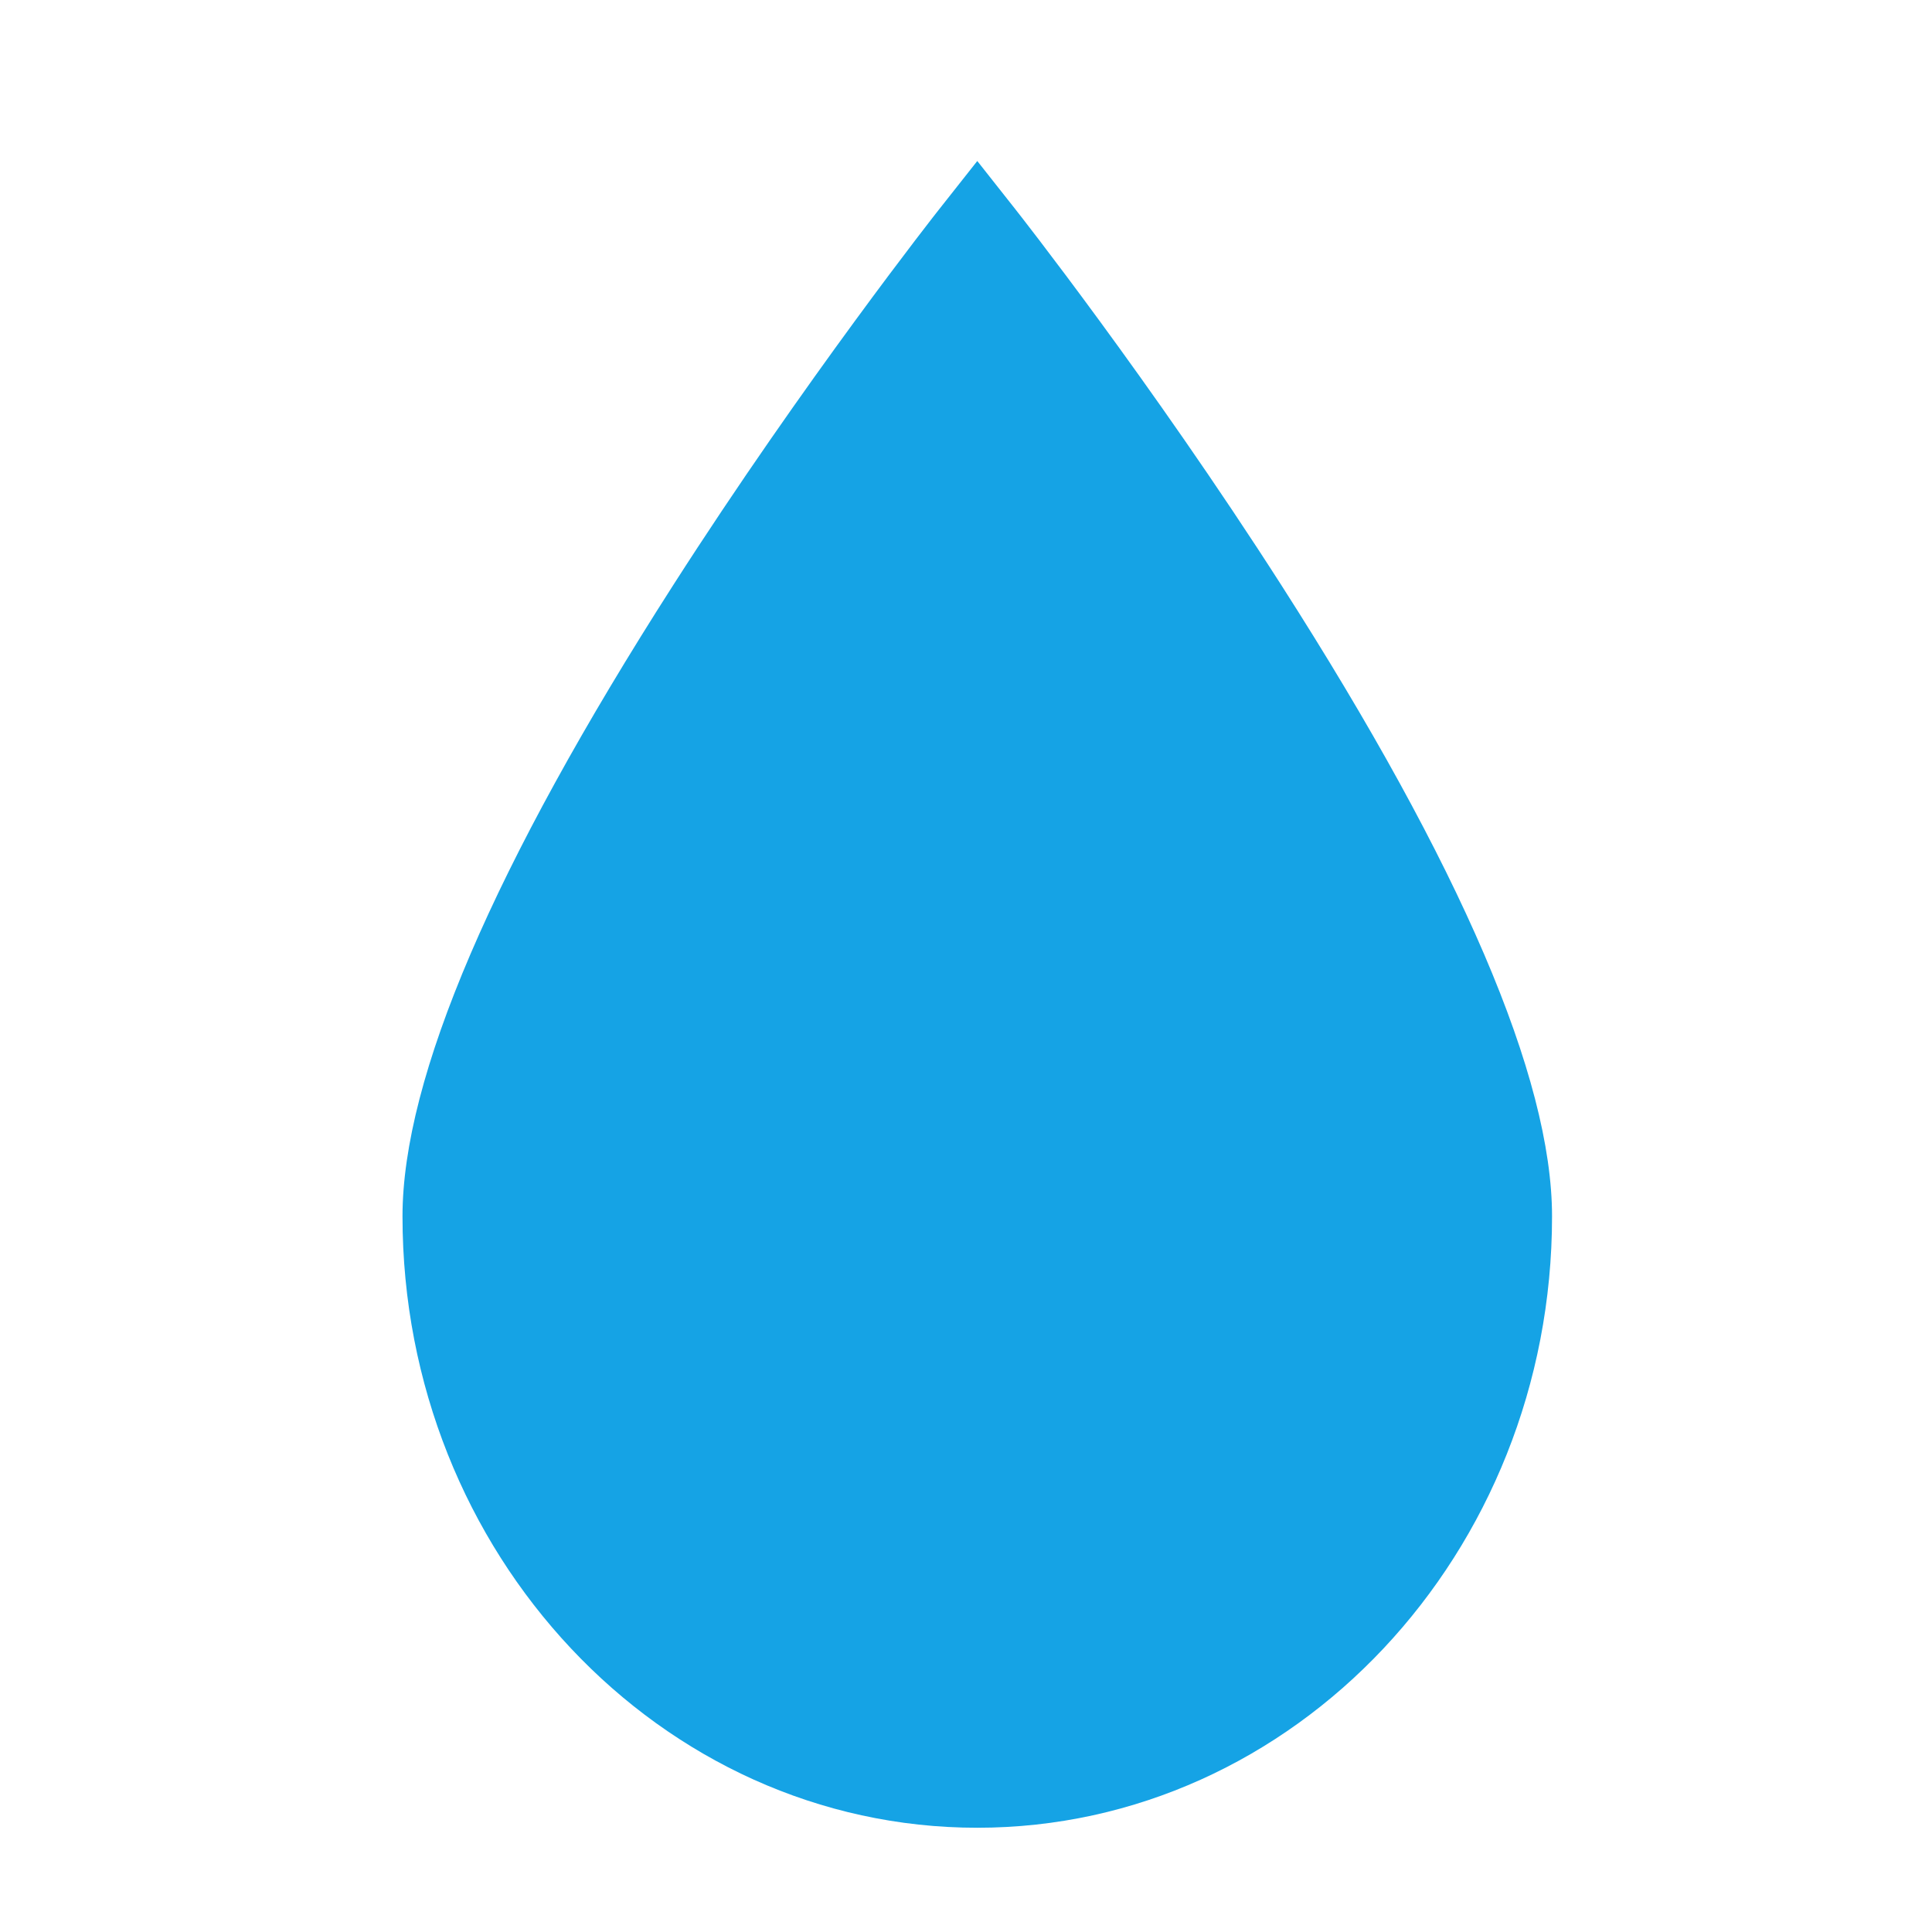 <svg width="24" height="24" viewBox="0 0 24 24" fill="none" xmlns="http://www.w3.org/2000/svg">
<path d="M15.918 7.27C14.287 4.724 12.633 2.624 12.616 2.603L12.14 2L11.664 2.603C11.647 2.624 9.993 4.724 8.362 7.27C6.131 10.754 5 13.391 5 15.11C5 19.298 8.203 22.705 12.14 22.705C16.077 22.705 19.28 19.298 19.28 15.11C19.28 13.391 18.149 10.754 15.918 7.27Z" fill="#15A3E5"/>
</svg>

